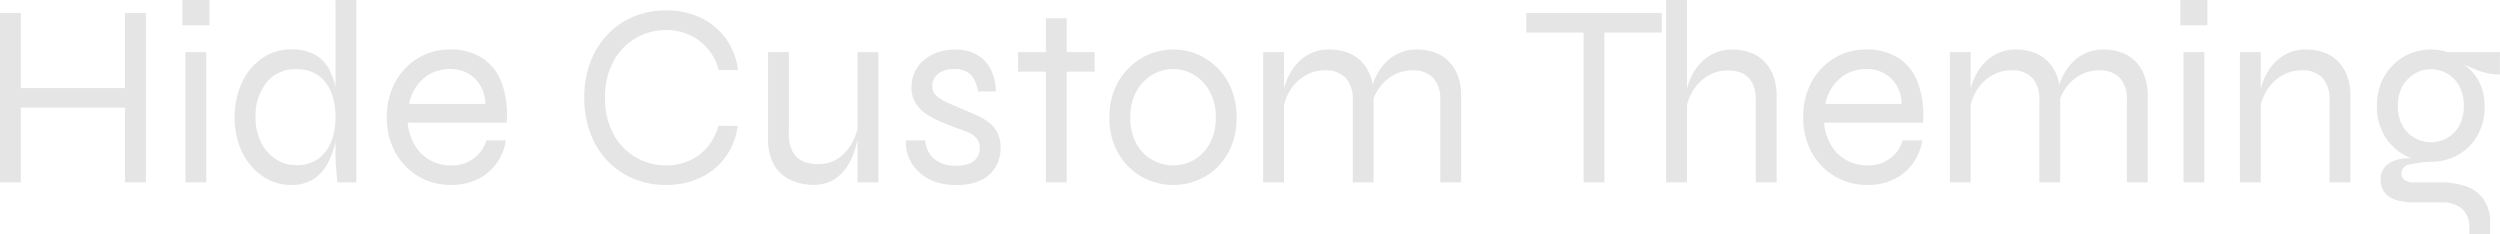 <svg xmlns="http://www.w3.org/2000/svg" width="115.164" height="10.8" viewBox="0 0 115.164 10.8"><defs><style>.a{fill:#e5e5e5;}</style></defs><path class="a" d="M1.836-4.344H6.78v.9H1.836ZM6.72-7.8h.96V0H6.72ZM.96-7.8h.96V0H.96Zm9.648-.6v1.164H9.36V-8.4ZM9.5-6h.96V0H9.5ZM14.376.12a2.294,2.294,0,0,1-1.314-.4,2.8,2.8,0,0,1-.942-1.1,3.56,3.56,0,0,1-.348-1.6A3.706,3.706,0,0,1,12.108-4.6a2.77,2.77,0,0,1,.924-1.116,2.3,2.3,0,0,1,1.344-.408,2.177,2.177,0,0,1,1.1.246,1.667,1.667,0,0,1,.654.678,3.2,3.2,0,0,1,.318,1,7.7,7.7,0,0,1,.09,1.212,5.62,5.62,0,0,1-.1.99,3.952,3.952,0,0,1-.33,1.02,2.076,2.076,0,0,1-.654.792A1.789,1.789,0,0,1,14.376.12Zm.24-.912a1.649,1.649,0,0,0,1.014-.3,1.761,1.761,0,0,0,.594-.8,3.029,3.029,0,0,0,.192-1.1,3.121,3.121,0,0,0-.2-1.158,1.686,1.686,0,0,0-.6-.78,1.7,1.7,0,0,0-1-.282,1.664,1.664,0,0,0-1.392.63,2.505,2.505,0,0,0-.492,1.59,2.527,2.527,0,0,0,.246,1.134,1.945,1.945,0,0,0,.672.78A1.711,1.711,0,0,0,14.616-.792Zm1.8-7.608h.96V0H16.5q-.024-.264-.054-.624t-.03-.576Zm6.948,6.468h.9a2.463,2.463,0,0,1-.426,1.05,2.338,2.338,0,0,1-.864.732,2.69,2.69,0,0,1-1.23.27,2.888,2.888,0,0,1-1.512-.4,2.9,2.9,0,0,1-1.062-1.1,3.243,3.243,0,0,1-.39-1.6A3.361,3.361,0,0,1,19.158-4.6,2.878,2.878,0,0,1,20.2-5.712a2.772,2.772,0,0,1,1.488-.408,2.682,2.682,0,0,1,1.482.39,2.311,2.311,0,0,1,.9,1.14A4.395,4.395,0,0,1,24.3-2.748H19.74a2.487,2.487,0,0,0,.324,1.032,1.887,1.887,0,0,0,.7.69,1.953,1.953,0,0,0,.984.246A1.686,1.686,0,0,0,22.782-1.1,1.587,1.587,0,0,0,23.364-1.932ZM21.72-5.22a1.851,1.851,0,0,0-1.248.432A2.107,2.107,0,0,0,19.8-3.612h3.516a1.659,1.659,0,0,0-.51-1.2A1.588,1.588,0,0,0,21.72-5.22ZM34.944-2.6a3.125,3.125,0,0,1-.576,1.452A3.026,3.026,0,0,1,33.21-.21a3.636,3.636,0,0,1-1.566.33,3.866,3.866,0,0,1-1.488-.282,3.493,3.493,0,0,1-1.194-.81,3.759,3.759,0,0,1-.8-1.272A4.554,4.554,0,0,1,27.876-3.9a4.541,4.541,0,0,1,.288-1.662,3.771,3.771,0,0,1,.8-1.266,3.493,3.493,0,0,1,1.194-.81,3.866,3.866,0,0,1,1.488-.282,3.665,3.665,0,0,1,1.578.33,3,3,0,0,1,1.158.948,3.177,3.177,0,0,1,.576,1.47h-.888a2.57,2.57,0,0,0-.522-1.008A2.367,2.367,0,0,0,32.7-6.8a2.6,2.6,0,0,0-1.056-.216,2.765,2.765,0,0,0-1.374.36A2.718,2.718,0,0,0,29.232-5.6a3.4,3.4,0,0,0-.4,1.7,3.4,3.4,0,0,0,.4,1.7A2.718,2.718,0,0,0,30.27-1.14a2.765,2.765,0,0,0,1.374.36,2.619,2.619,0,0,0,1.05-.21,2.317,2.317,0,0,0,.84-.618,2.575,2.575,0,0,0,.522-1ZM41.424,0h-.96V-6h.96Zm-.9-2.8.012.336q-.012.144-.066.444a4.542,4.542,0,0,1-.18.666,2.848,2.848,0,0,1-.36.7,1.893,1.893,0,0,1-.6.552,1.756,1.756,0,0,1-.906.216,2.654,2.654,0,0,1-.714-.1,2.03,2.03,0,0,1-.678-.336,1.657,1.657,0,0,1-.5-.654,2.509,2.509,0,0,1-.192-1.044V-6h.96v3.744a1.721,1.721,0,0,0,.174.846,1,1,0,0,0,.474.438,1.651,1.651,0,0,0,.672.132,1.63,1.63,0,0,0,1.02-.312,2.071,2.071,0,0,0,.624-.768A2.8,2.8,0,0,0,40.524-2.8Zm2.172.864h.888a1.207,1.207,0,0,0,.39.84A1.469,1.469,0,0,0,45-.768a1.561,1.561,0,0,0,.642-.108.736.736,0,0,0,.342-.294.809.809,0,0,0,.108-.414.653.653,0,0,0-.138-.438,1.065,1.065,0,0,0-.372-.27,4.693,4.693,0,0,0-.534-.2q-.348-.132-.714-.282a3.968,3.968,0,0,1-.684-.36,1.7,1.7,0,0,1-.51-.516,1.361,1.361,0,0,1-.192-.738,1.624,1.624,0,0,1,.144-.678,1.593,1.593,0,0,1,.414-.552,1.992,1.992,0,0,1,.636-.366,2.373,2.373,0,0,1,.81-.132,1.992,1.992,0,0,1,1.014.24A1.6,1.6,0,0,1,46.6-5.2a2.323,2.323,0,0,1,.234,1.014h-.828a1.344,1.344,0,0,0-.342-.786,1.028,1.028,0,0,0-.738-.246A1.166,1.166,0,0,0,44.172-5a.706.706,0,0,0-.264.576.566.566,0,0,0,.192.438,1.9,1.9,0,0,0,.5.312q.306.138.654.282t.672.288a2.868,2.868,0,0,1,.576.336,1.437,1.437,0,0,1,.4.474,1.482,1.482,0,0,1,.15.7,1.7,1.7,0,0,1-.234.894,1.56,1.56,0,0,1-.684.606,2.523,2.523,0,0,1-1.1.216,2.954,2.954,0,0,1-1-.15,2.1,2.1,0,0,1-.69-.4,1.958,1.958,0,0,1-.426-.522,1.814,1.814,0,0,1-.2-.54A1.462,1.462,0,0,1,42.7-1.932ZM47.856-6h3.528v.9H47.856ZM49.14-7.56h.96V0h-.96ZM55.008.12a2.927,2.927,0,0,1-1.44-.372,2.855,2.855,0,0,1-1.086-1.074,3.213,3.213,0,0,1-.414-1.662,3.213,3.213,0,0,1,.414-1.662,2.946,2.946,0,0,1,1.086-1.086,2.855,2.855,0,0,1,1.44-.384,2.823,2.823,0,0,1,1.434.384A2.916,2.916,0,0,1,57.516-4.65a3.25,3.25,0,0,1,.408,1.662,3.25,3.25,0,0,1-.408,1.662A2.825,2.825,0,0,1,56.442-.252,2.893,2.893,0,0,1,55.008.12Zm0-.9a1.89,1.89,0,0,0,.948-.252,1.929,1.929,0,0,0,.726-.75,2.412,2.412,0,0,0,.282-1.206,2.412,2.412,0,0,0-.282-1.206,2.021,2.021,0,0,0-.726-.762,1.824,1.824,0,0,0-.948-.264,1.889,1.889,0,0,0-.954.258,2,2,0,0,0-.738.756,2.4,2.4,0,0,0-.288,1.218,2.412,2.412,0,0,0,.282,1.206,1.9,1.9,0,0,0,.738.75A1.956,1.956,0,0,0,55.008-.78ZM59.148-6h.96V0h-.96Zm3.024-.12a2.446,2.446,0,0,1,.864.144,1.715,1.715,0,0,1,.648.42,1.9,1.9,0,0,1,.408.666,2.534,2.534,0,0,1,.144.882V0h-.96V-3.768a1.484,1.484,0,0,0-.324-1.044,1.265,1.265,0,0,0-.972-.348,1.741,1.741,0,0,0-.912.252,2.033,2.033,0,0,0-.69.69,2.374,2.374,0,0,0-.33,1.014l-.012-.7a3.057,3.057,0,0,1,.246-.912,2.5,2.5,0,0,1,.468-.7,1.95,1.95,0,0,1,.648-.45A1.953,1.953,0,0,1,62.172-6.12Zm4.032,0a2.446,2.446,0,0,1,.864.144,1.715,1.715,0,0,1,.648.42,1.9,1.9,0,0,1,.408.666,2.534,2.534,0,0,1,.144.882V0h-.96V-3.768a1.484,1.484,0,0,0-.324-1.044,1.265,1.265,0,0,0-.972-.348,1.741,1.741,0,0,0-.912.252,2.033,2.033,0,0,0-.69.69A2.374,2.374,0,0,0,64.08-3.2l-.012-.7a3.057,3.057,0,0,1,.246-.912,2.5,2.5,0,0,1,.468-.7,1.95,1.95,0,0,1,.648-.45A1.953,1.953,0,0,1,66.2-6.12ZM71.268-7.8h6.24v.9h-6.24Zm2.64.8h.96V0h-.96ZM81.84,0V-3.768a1.819,1.819,0,0,0-.144-.774A.989.989,0,0,0,81.264-5a1.5,1.5,0,0,0-.72-.156,1.741,1.741,0,0,0-.912.252,2.033,2.033,0,0,0-.69.69,2.374,2.374,0,0,0-.33,1.014L78.6-3.9a3.057,3.057,0,0,1,.246-.912,2.5,2.5,0,0,1,.468-.7,1.95,1.95,0,0,1,.648-.45,1.953,1.953,0,0,1,.774-.156,2.447,2.447,0,0,1,.864.144,1.715,1.715,0,0,1,.648.42,1.9,1.9,0,0,1,.408.666,2.534,2.534,0,0,1,.144.882V0ZM77.712,0V-8.4h.96V0Zm10.9-1.932h.9a2.463,2.463,0,0,1-.426,1.05,2.338,2.338,0,0,1-.864.732,2.69,2.69,0,0,1-1.23.27,2.888,2.888,0,0,1-1.512-.4,2.9,2.9,0,0,1-1.062-1.1,3.243,3.243,0,0,1-.39-1.6A3.361,3.361,0,0,1,84.4-4.6,2.878,2.878,0,0,1,85.44-5.712a2.772,2.772,0,0,1,1.488-.408,2.682,2.682,0,0,1,1.482.39,2.311,2.311,0,0,1,.9,1.14,4.395,4.395,0,0,1,.234,1.842h-4.56a2.487,2.487,0,0,0,.324,1.032,1.887,1.887,0,0,0,.7.69,1.953,1.953,0,0,0,.984.246A1.686,1.686,0,0,0,88.026-1.1,1.587,1.587,0,0,0,88.608-1.932ZM86.964-5.22a1.851,1.851,0,0,0-1.248.432,2.107,2.107,0,0,0-.672,1.176H88.56a1.659,1.659,0,0,0-.51-1.2A1.588,1.588,0,0,0,86.964-5.22ZM90.78-6h.96V0h-.96ZM93.8-6.12a2.446,2.446,0,0,1,.864.144,1.715,1.715,0,0,1,.648.42,1.9,1.9,0,0,1,.408.666,2.534,2.534,0,0,1,.144.882V0h-.96V-3.768a1.484,1.484,0,0,0-.324-1.044,1.265,1.265,0,0,0-.972-.348,1.741,1.741,0,0,0-.912.252,2.033,2.033,0,0,0-.69.69A2.374,2.374,0,0,0,91.68-3.2l-.012-.7a3.057,3.057,0,0,1,.246-.912,2.5,2.5,0,0,1,.468-.7,1.95,1.95,0,0,1,.648-.45A1.954,1.954,0,0,1,93.8-6.12Zm4.032,0a2.446,2.446,0,0,1,.864.144,1.715,1.715,0,0,1,.648.42,1.9,1.9,0,0,1,.408.666,2.534,2.534,0,0,1,.144.882V0h-.96V-3.768a1.484,1.484,0,0,0-.324-1.044,1.265,1.265,0,0,0-.972-.348,1.741,1.741,0,0,0-.912.252,2.033,2.033,0,0,0-.69.69,2.374,2.374,0,0,0-.33,1.014L95.7-3.9a3.057,3.057,0,0,1,.246-.912,2.5,2.5,0,0,1,.468-.7,1.95,1.95,0,0,1,.648-.45A1.954,1.954,0,0,1,97.836-6.12Zm4.812-2.28v1.164H101.4V-8.4Zm-1.1,2.4h.96V0h-.96Zm2.6,0h.96V0h-.96Zm3.024-.12a2.446,2.446,0,0,1,.864.144,1.715,1.715,0,0,1,.648.42,1.9,1.9,0,0,1,.408.666,2.534,2.534,0,0,1,.144.882V0h-.96V-3.768a1.484,1.484,0,0,0-.324-1.044,1.265,1.265,0,0,0-.972-.348,1.741,1.741,0,0,0-.912.252,2.033,2.033,0,0,0-.69.69,2.374,2.374,0,0,0-.33,1.014l-.012-.7a3.057,3.057,0,0,1,.246-.912,2.5,2.5,0,0,1,.468-.7,1.95,1.95,0,0,1,.648-.45A1.954,1.954,0,0,1,107.172-6.12Zm5.772,5.172a2.513,2.513,0,0,1-1.206-.306,2.411,2.411,0,0,1-.924-.882,2.585,2.585,0,0,1-.354-1.38,2.651,2.651,0,0,1,.348-1.386,2.459,2.459,0,0,1,.912-.9,2.451,2.451,0,0,1,1.224-.318,2.448,2.448,0,0,1,.39.03,1.994,1.994,0,0,1,.354.09h2.436v1.032A2.893,2.893,0,0,1,115.1-5.16a6.232,6.232,0,0,1-.87-.4L114.18-5.6a2.437,2.437,0,0,1,.69.54,2.169,2.169,0,0,1,.408.7,2.519,2.519,0,0,1,.138.846,2.655,2.655,0,0,1-.342,1.38,2.338,2.338,0,0,1-.906.882A2.526,2.526,0,0,1,112.944-.948ZM114.708,2.4V2.136a1.166,1.166,0,0,0-.33-.924,1.47,1.47,0,0,0-.99-.288h-1.2a3.18,3.18,0,0,1-.69-.066,1.389,1.389,0,0,1-.486-.2.855.855,0,0,1-.288-.324.953.953,0,0,1-.1-.432.854.854,0,0,1,.276-.69,1.332,1.332,0,0,1,.684-.294,2.549,2.549,0,0,1,.78,0l.576.132a5.127,5.127,0,0,0-1,.132.407.407,0,0,0-.354.408.364.364,0,0,0,.138.294A.639.639,0,0,0,112.14,0h1.248a3.55,3.55,0,0,1,1.14.174,1.682,1.682,0,0,1,.828.588,1.844,1.844,0,0,1,.312,1.134v.5Zm-1.764-4.248a1.483,1.483,0,0,0,.738-.192,1.482,1.482,0,0,0,.558-.564,1.789,1.789,0,0,0,.216-.912,1.865,1.865,0,0,0-.21-.918,1.461,1.461,0,0,0-.558-.576,1.48,1.48,0,0,0-.744-.2,1.481,1.481,0,0,0-.744.2,1.513,1.513,0,0,0-.564.57,1.815,1.815,0,0,0-.216.924,1.789,1.789,0,0,0,.216.912,1.469,1.469,0,0,0,.564.564A1.516,1.516,0,0,0,112.944-1.848Z" transform="translate(-0.96 8.4)"/></svg>